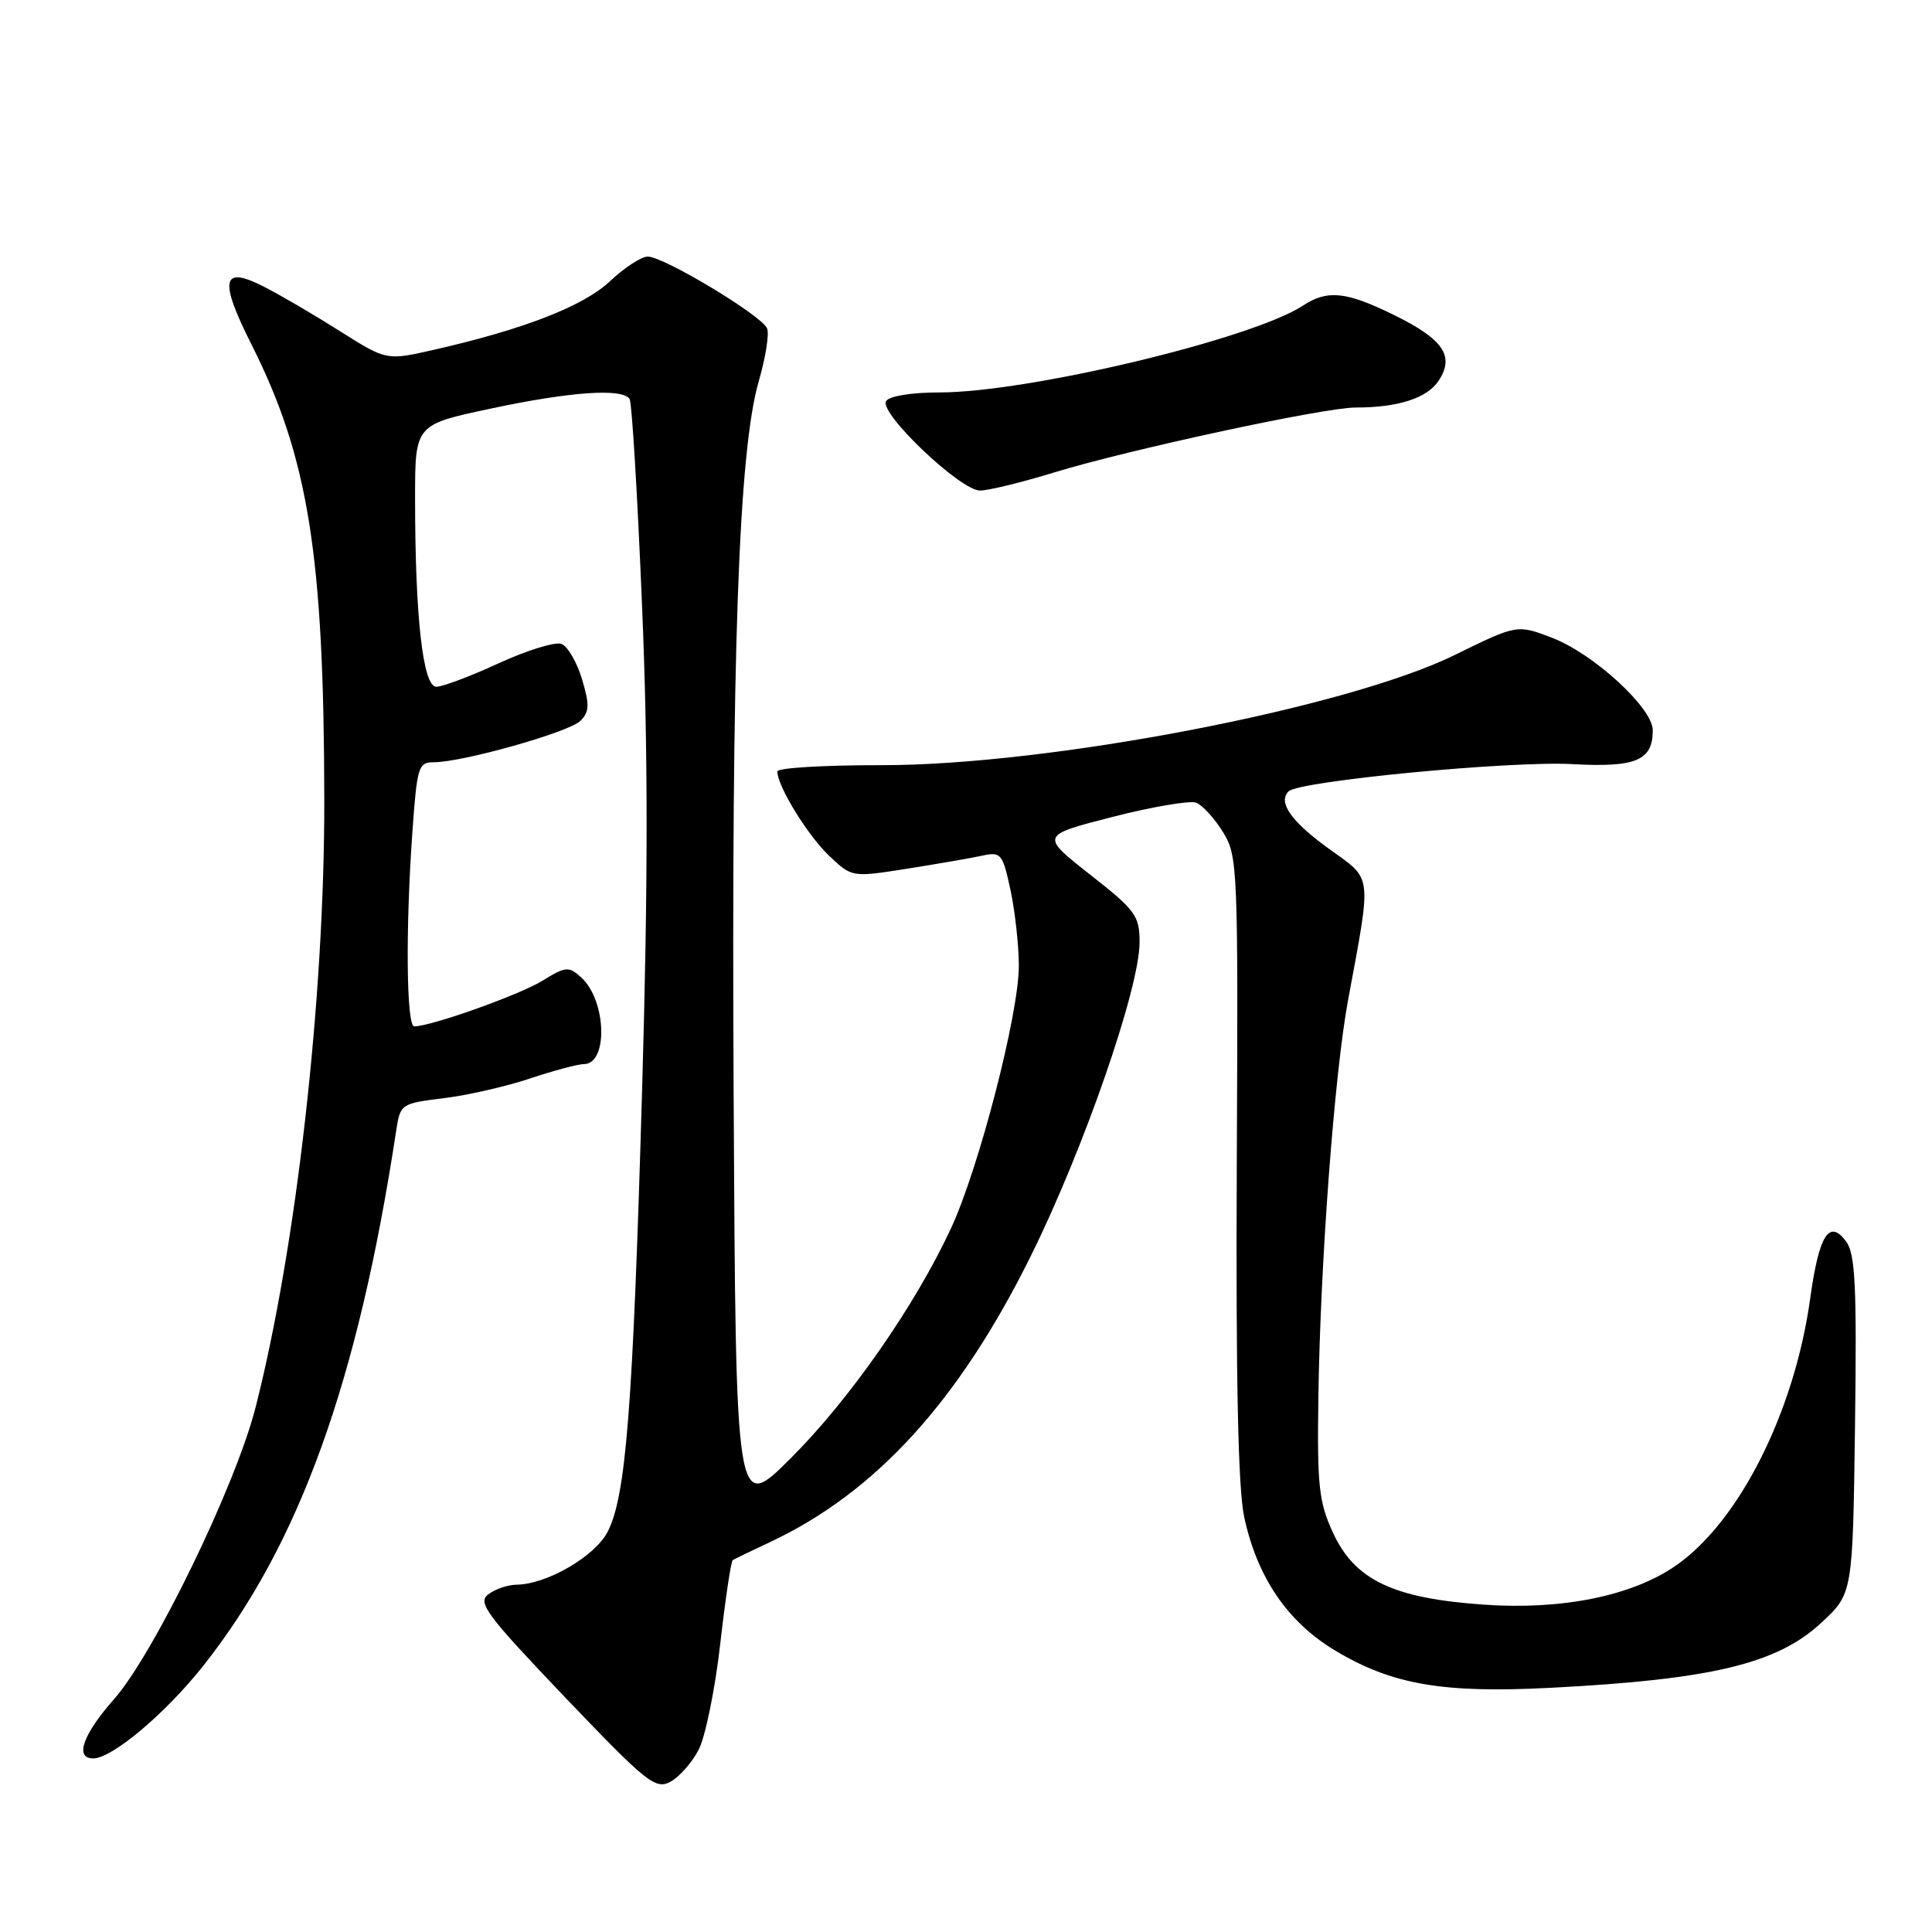 <?xml version="1.0" encoding="UTF-8" standalone="no"?>
<!DOCTYPE svg PUBLIC "-//W3C//DTD SVG 1.1//EN" "http://www.w3.org/Graphics/SVG/1.1/DTD/svg11.dtd" >
<svg xmlns="http://www.w3.org/2000/svg" xmlns:xlink="http://www.w3.org/1999/xlink" version="1.1" viewBox="0 0 256 256">
 <g >
 <path fill="currentColor"
d=" M 92.58 231.84 C 93.46 230.14 94.75 223.85 95.43 217.87 C 96.11 211.89 96.86 206.87 97.09 206.73 C 97.31 206.58 99.53 205.51 102.00 204.35 C 116.00 197.79 127.03 185.70 136.55 166.50 C 143.58 152.34 151.00 130.94 151.00 124.86 C 151.00 121.34 150.48 120.62 144.42 115.87 C 137.85 110.70 137.85 110.70 147.43 108.24 C 152.70 106.89 157.68 106.05 158.50 106.36 C 159.32 106.68 160.91 108.41 162.03 110.22 C 164.01 113.40 164.07 114.79 163.88 154.50 C 163.75 182.74 164.05 197.21 164.86 201.00 C 166.57 208.99 170.60 214.92 176.92 218.71 C 184.45 223.22 191.17 224.39 205.50 223.64 C 226.84 222.54 235.52 220.45 241.36 215.00 C 245.50 211.15 245.50 211.15 245.80 188.82 C 246.04 170.34 245.84 166.16 244.62 164.50 C 242.38 161.48 241.03 163.62 239.86 172.05 C 237.78 187.09 230.45 201.65 222.03 207.47 C 216.26 211.47 206.93 213.36 196.56 212.62 C 184.58 211.78 179.52 209.36 176.63 203.10 C 174.76 199.06 174.52 196.90 174.69 185.23 C 174.94 167.41 176.81 142.31 178.63 132.50 C 181.77 115.56 181.90 116.65 176.22 112.56 C 171.12 108.90 169.28 106.32 170.74 104.86 C 172.11 103.49 200.10 100.80 208.34 101.25 C 216.79 101.71 219.00 100.78 219.00 96.76 C 219.00 93.81 211.14 86.60 205.63 84.50 C 201.02 82.74 201.02 82.74 192.76 86.79 C 178.37 93.85 138.93 101.42 116.75 101.39 C 109.19 101.38 103.00 101.75 103.00 102.22 C 103.00 104.15 107.01 110.69 109.85 113.38 C 112.88 116.26 112.88 116.26 120.19 115.11 C 124.21 114.47 128.69 113.70 130.15 113.38 C 132.64 112.84 132.85 113.09 133.90 117.95 C 134.50 120.78 135.00 125.30 135.00 127.98 C 135.00 134.38 129.71 154.81 125.99 162.81 C 121.21 173.06 112.61 185.40 104.80 193.20 C 97.50 200.50 97.50 200.50 97.21 145.00 C 96.91 86.56 97.86 59.74 100.55 50.47 C 101.44 47.40 101.94 44.28 101.65 43.53 C 101.01 41.85 87.97 34.00 85.83 34.00 C 84.98 34.00 82.73 35.47 80.83 37.26 C 77.31 40.57 69.43 43.64 57.36 46.38 C 51.21 47.77 51.21 47.77 45.06 43.89 C 41.68 41.75 37.13 39.08 34.94 37.97 C 29.39 35.14 28.99 37.04 33.32 45.64 C 40.87 60.65 42.93 73.52 42.97 106.00 C 43.01 132.25 39.26 165.34 33.86 186.50 C 31.23 196.84 20.39 219.16 15.11 225.15 C 10.97 229.84 9.86 233.00 12.35 233.00 C 14.85 233.00 21.87 227.10 26.89 220.78 C 39.64 204.71 47.43 183.13 52.49 149.86 C 53.04 146.27 53.12 146.22 58.77 145.52 C 61.92 145.14 67.07 143.96 70.22 142.91 C 73.36 141.86 76.58 141.00 77.36 141.00 C 80.62 141.00 80.36 132.54 77.01 129.51 C 75.36 128.01 74.97 128.05 71.86 129.96 C 68.83 131.83 57.11 136.00 54.89 136.00 C 53.85 136.00 53.72 123.18 54.65 110.15 C 55.26 101.60 55.44 101.00 57.49 101.00 C 61.30 101.00 75.41 97.02 76.90 95.52 C 78.10 94.33 78.14 93.40 77.12 89.99 C 76.44 87.74 75.22 85.64 74.40 85.32 C 73.57 85.01 69.85 86.16 66.12 87.87 C 62.39 89.59 58.65 91.00 57.82 91.00 C 56.04 91.00 55.00 81.81 55.00 65.99 C 55.00 56.27 55.00 56.27 65.04 54.14 C 75.63 51.88 82.52 51.41 83.43 52.88 C 83.73 53.37 84.47 65.63 85.07 80.13 C 85.88 99.32 85.88 116.85 85.08 144.50 C 83.86 186.63 82.95 198.26 80.51 202.98 C 78.83 206.23 72.44 209.94 68.44 209.98 C 67.31 209.99 65.63 210.56 64.71 211.25 C 63.24 212.36 64.39 213.91 74.85 224.88 C 85.68 236.22 86.84 237.15 88.82 236.10 C 90.01 235.46 91.70 233.55 92.58 231.84 Z  M 139.69 62.60 C 149.54 59.58 175.49 53.99 179.62 54.00 C 185.27 54.00 189.11 52.76 190.64 50.43 C 192.78 47.17 191.24 44.93 184.63 41.70 C 178.35 38.62 175.88 38.37 172.64 40.50 C 165.89 44.92 136.25 52.00 124.48 52.00 C 120.76 52.00 117.82 52.48 117.41 53.15 C 116.44 54.71 127.25 65.00 129.85 65.00 C 130.96 65.00 135.39 63.92 139.69 62.60 Z "/>
</g>
</svg>